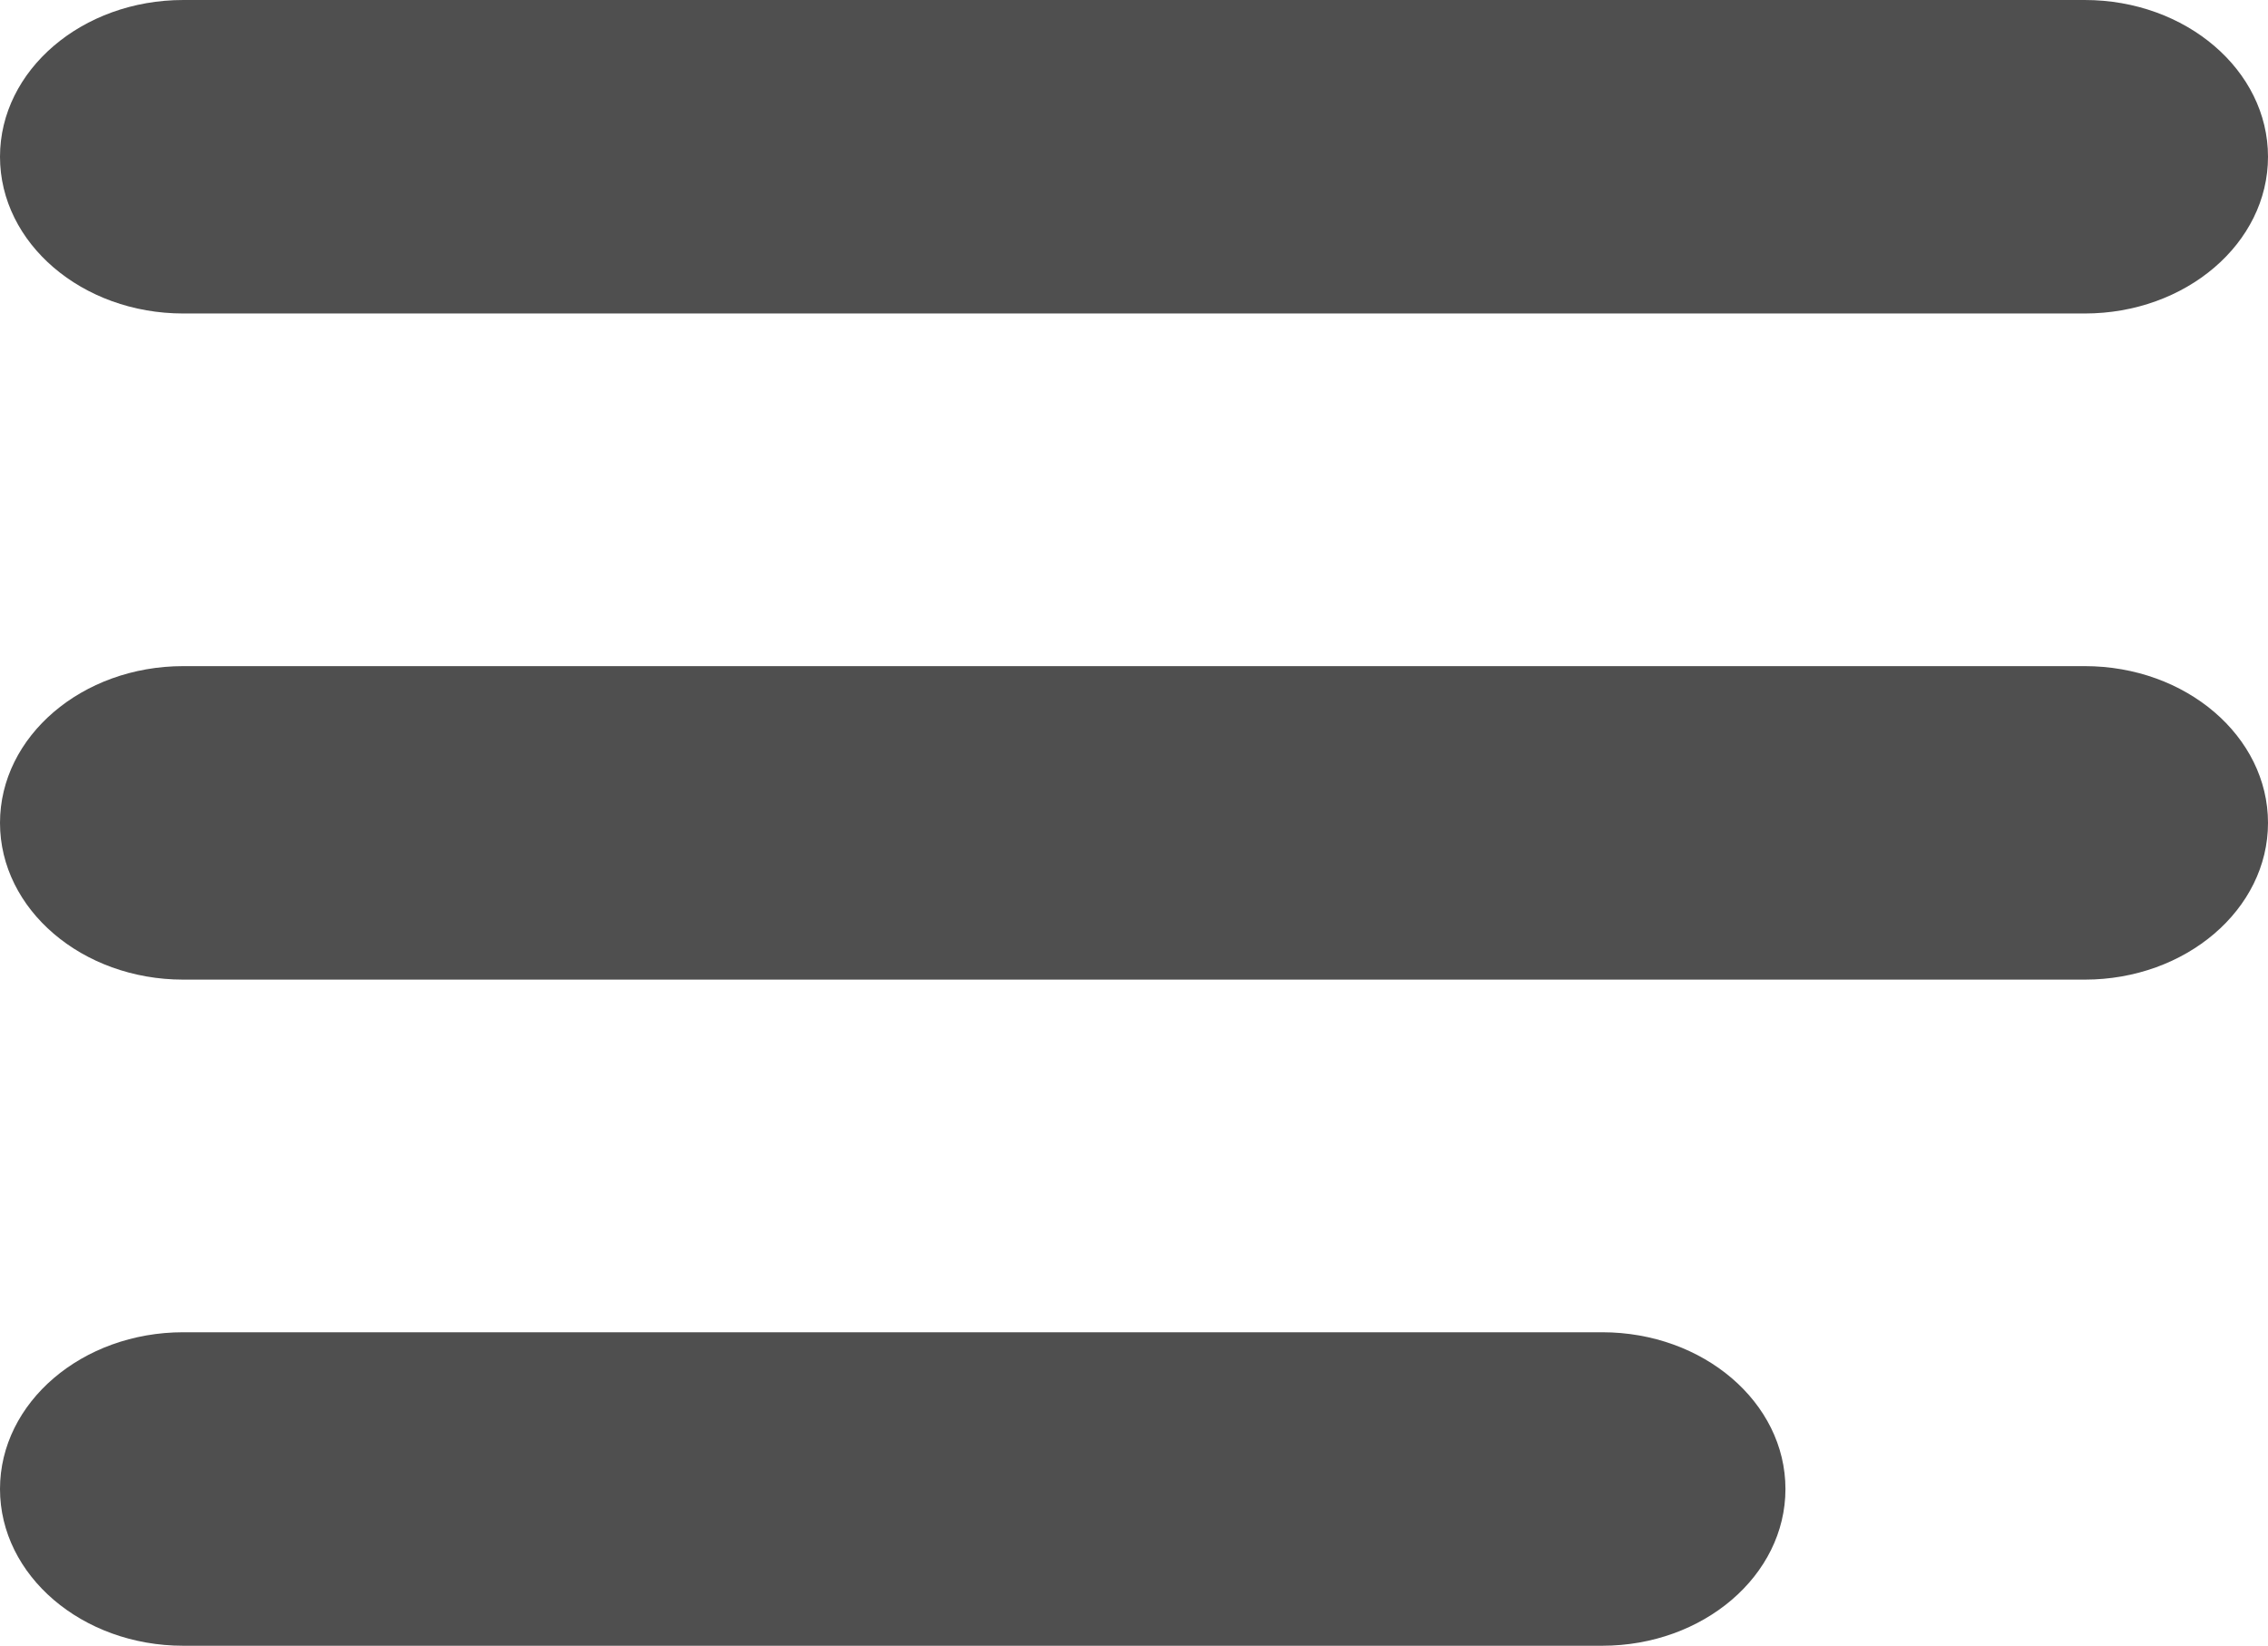 <svg width="51" height="37" viewBox="0 0 51 37" fill="none" xmlns="http://www.w3.org/2000/svg">
<path d="M0 3.524C0 1.579 1.846 0 4.121 0H46.879C49.154 0 51 1.579 51 3.524C51 5.469 49.154 7.048 46.879 7.048H4.121C1.846 7.048 0 5.469 0 3.524ZM46.879 14.976H4.121C1.846 14.976 0 16.555 0 18.5C0 20.445 1.846 22.024 4.121 22.024H46.879C49.154 22.024 51 20.445 51 18.5C51 16.555 49.156 14.976 46.879 14.976ZM36.028 29.952H4.121C1.846 29.952 0 31.531 0 33.476C0 35.421 1.846 37 4.121 37H36.028C38.303 37 40.149 35.421 40.149 33.476C40.149 31.531 38.305 29.952 36.028 29.952Z" fill="#4F4F4F"/>
</svg>
